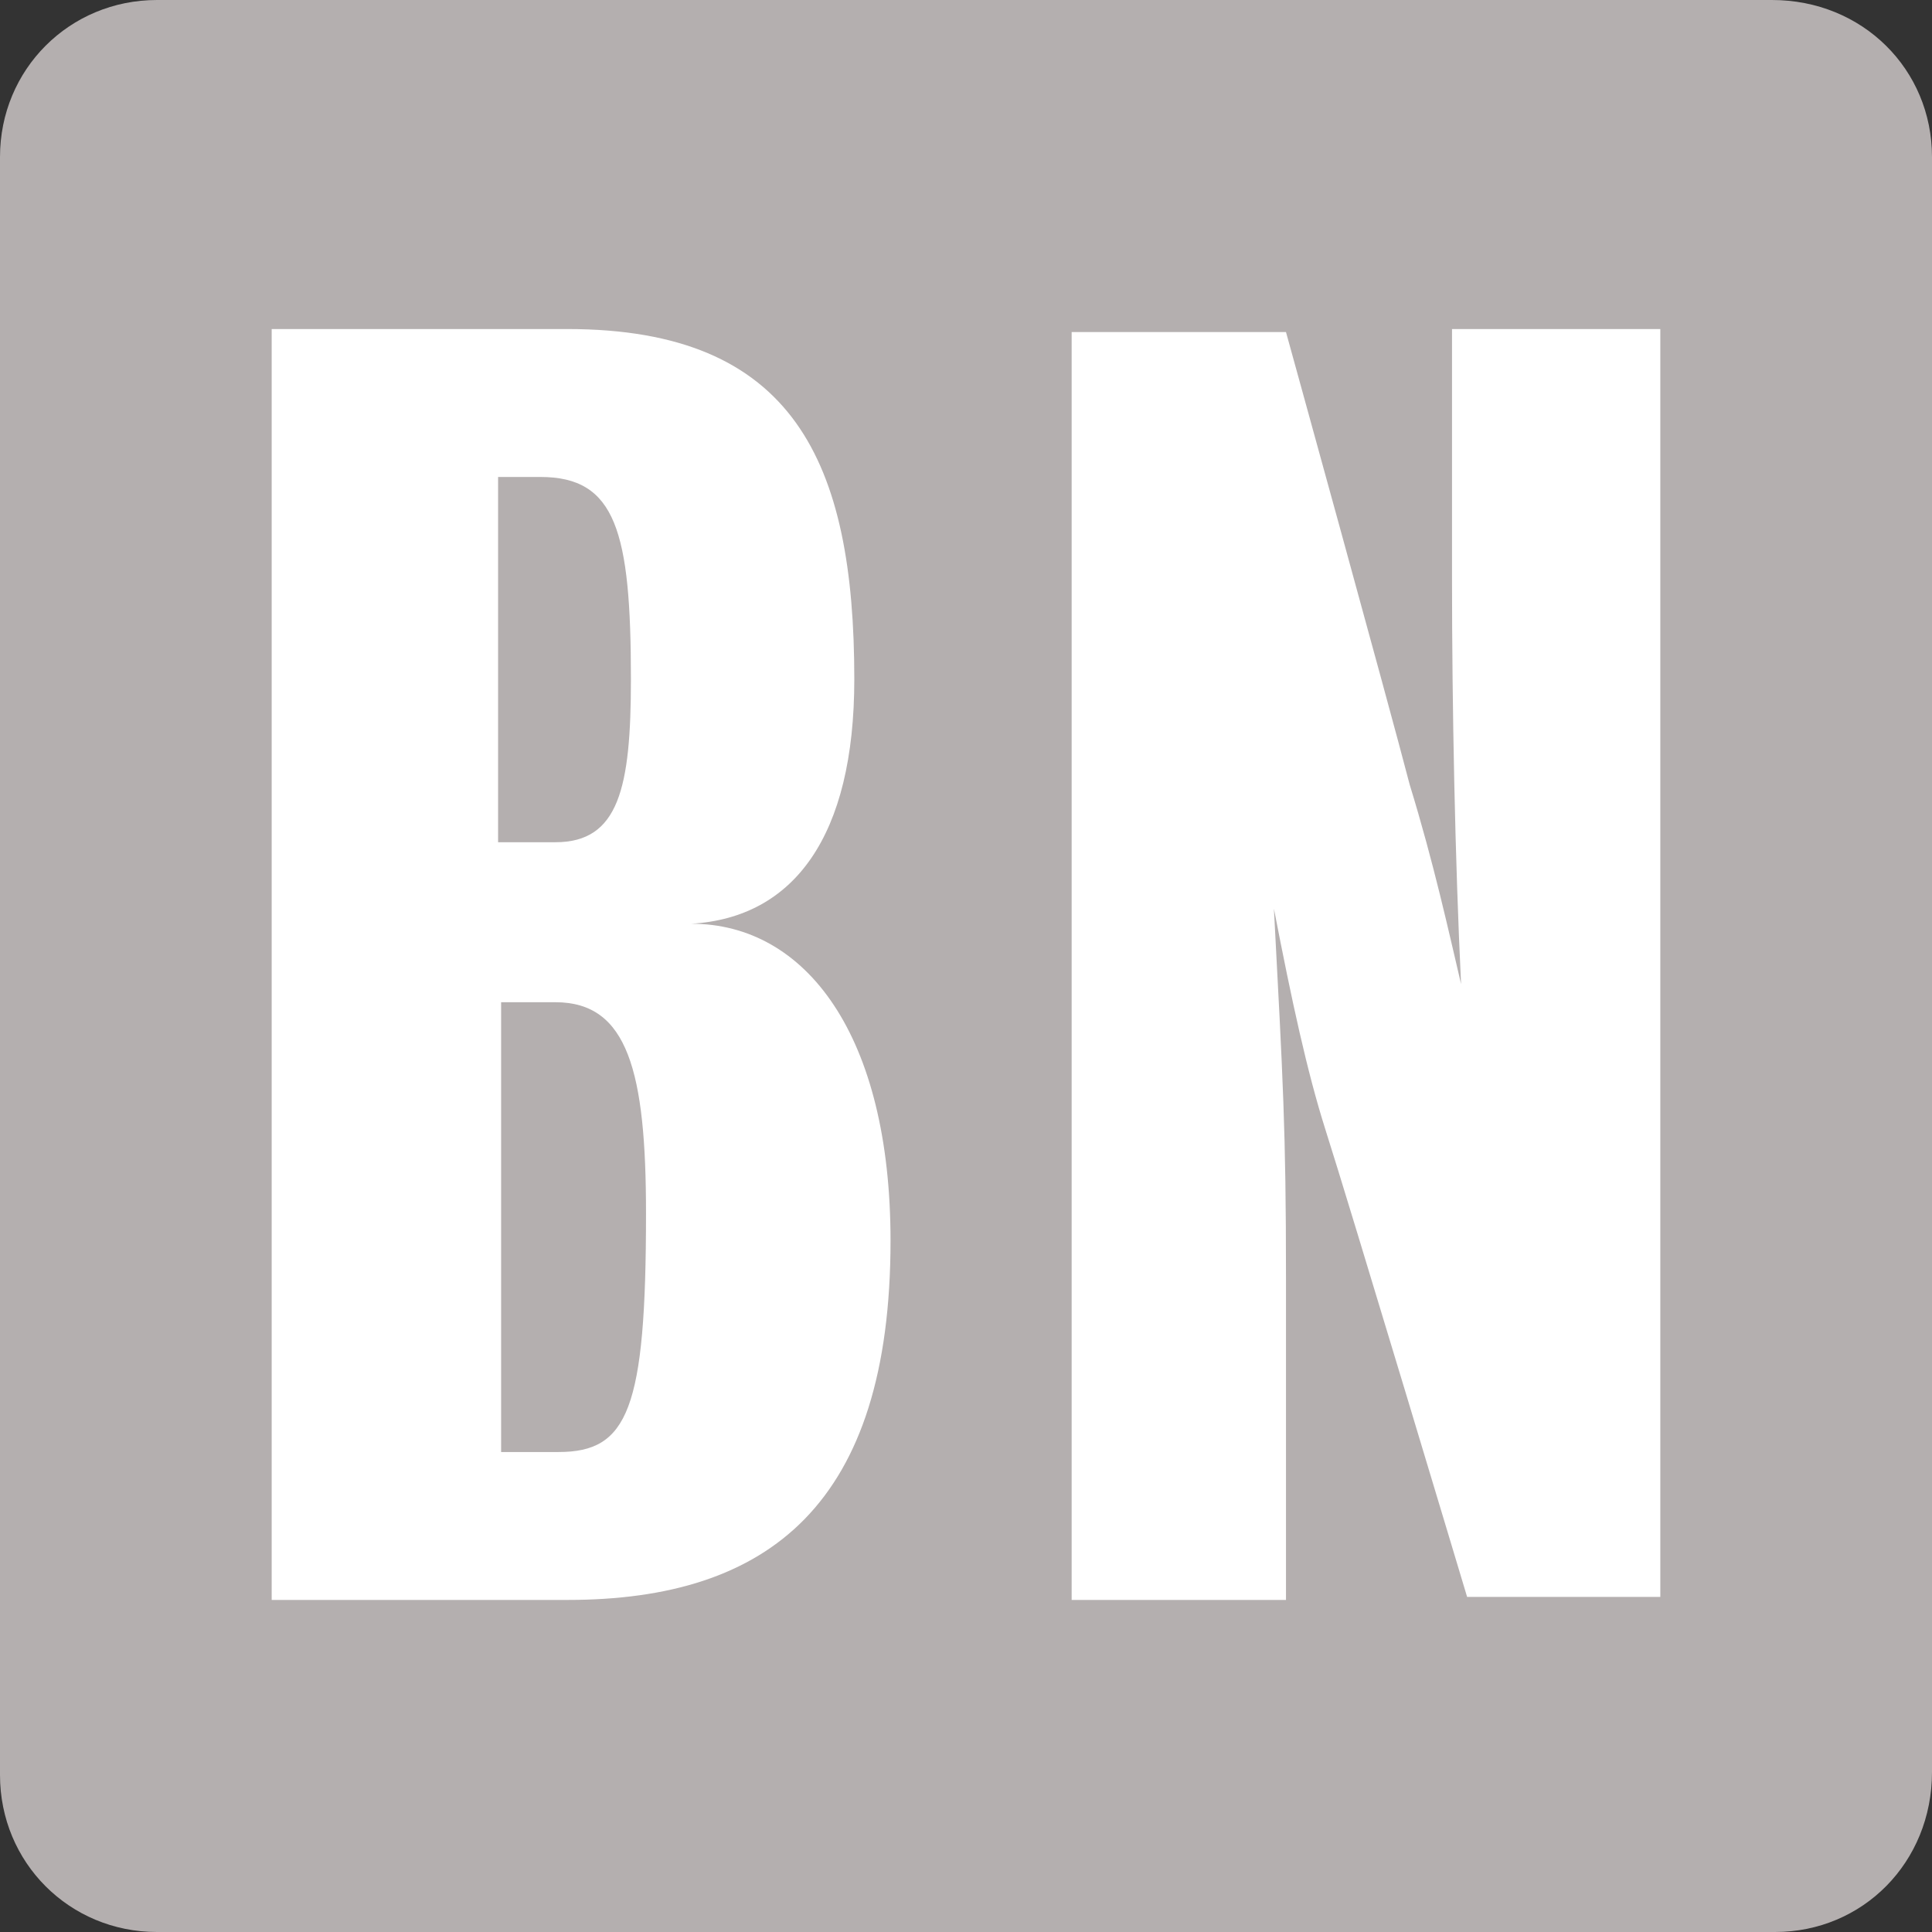 <svg version="1.1" id="Layer_1" xmlns="http://www.w3.org/2000/svg" x="0" y="0" width="64" height="64" style="enable-background:new 0 0 0 0" xml:space="preserve"><rect width="100%" height="100%" fill="#333333" stroke="none"/><style>.st1{fill:#fff}</style><path d="M58.8 64H5.2C2.3 64 0 61.7 0 58.8V5.2C0 2.3 2.3 0 5.2 0h53.5c3 0 5.3 2.3 5.3 5.2v53.5c0 3-2.3 5.3-5.2 5.3z" style="fill:#b4afaf"/><path class="st1" d="M42.2 30.1c.3 5.7.4 7.3.4 12.2V53h-7.1V11h7.1s3.4 12.3 4.1 15c.8 2.6 1.3 4.9 1.7 6.6-.2-4.1-.3-9.2-.3-13.4v-8.3H55v42h-6.4s-3.9-13-4.7-15.5c-.6-1.9-1.1-4.2-1.7-7.3zM22.9 30.6c3.4-.2 5.4-2.9 5.4-8.1 0-7.2-2-11.6-9.5-11.6H9V53h9.8c6.7 0 10.7-3.2 10.7-11.9 0-6.8-2.8-10.5-6.6-10.5zm-6.4-14.8h1.4c2.5 0 3 1.8 3 6.7 0 3.6-.4 5.4-2.5 5.4h-1.9V15.8zm2 32.3h-1.9V33.2h1.8c2.4 0 3 2.3 3 7 0 6.5-.6 7.9-2.9 7.9z"/></svg>